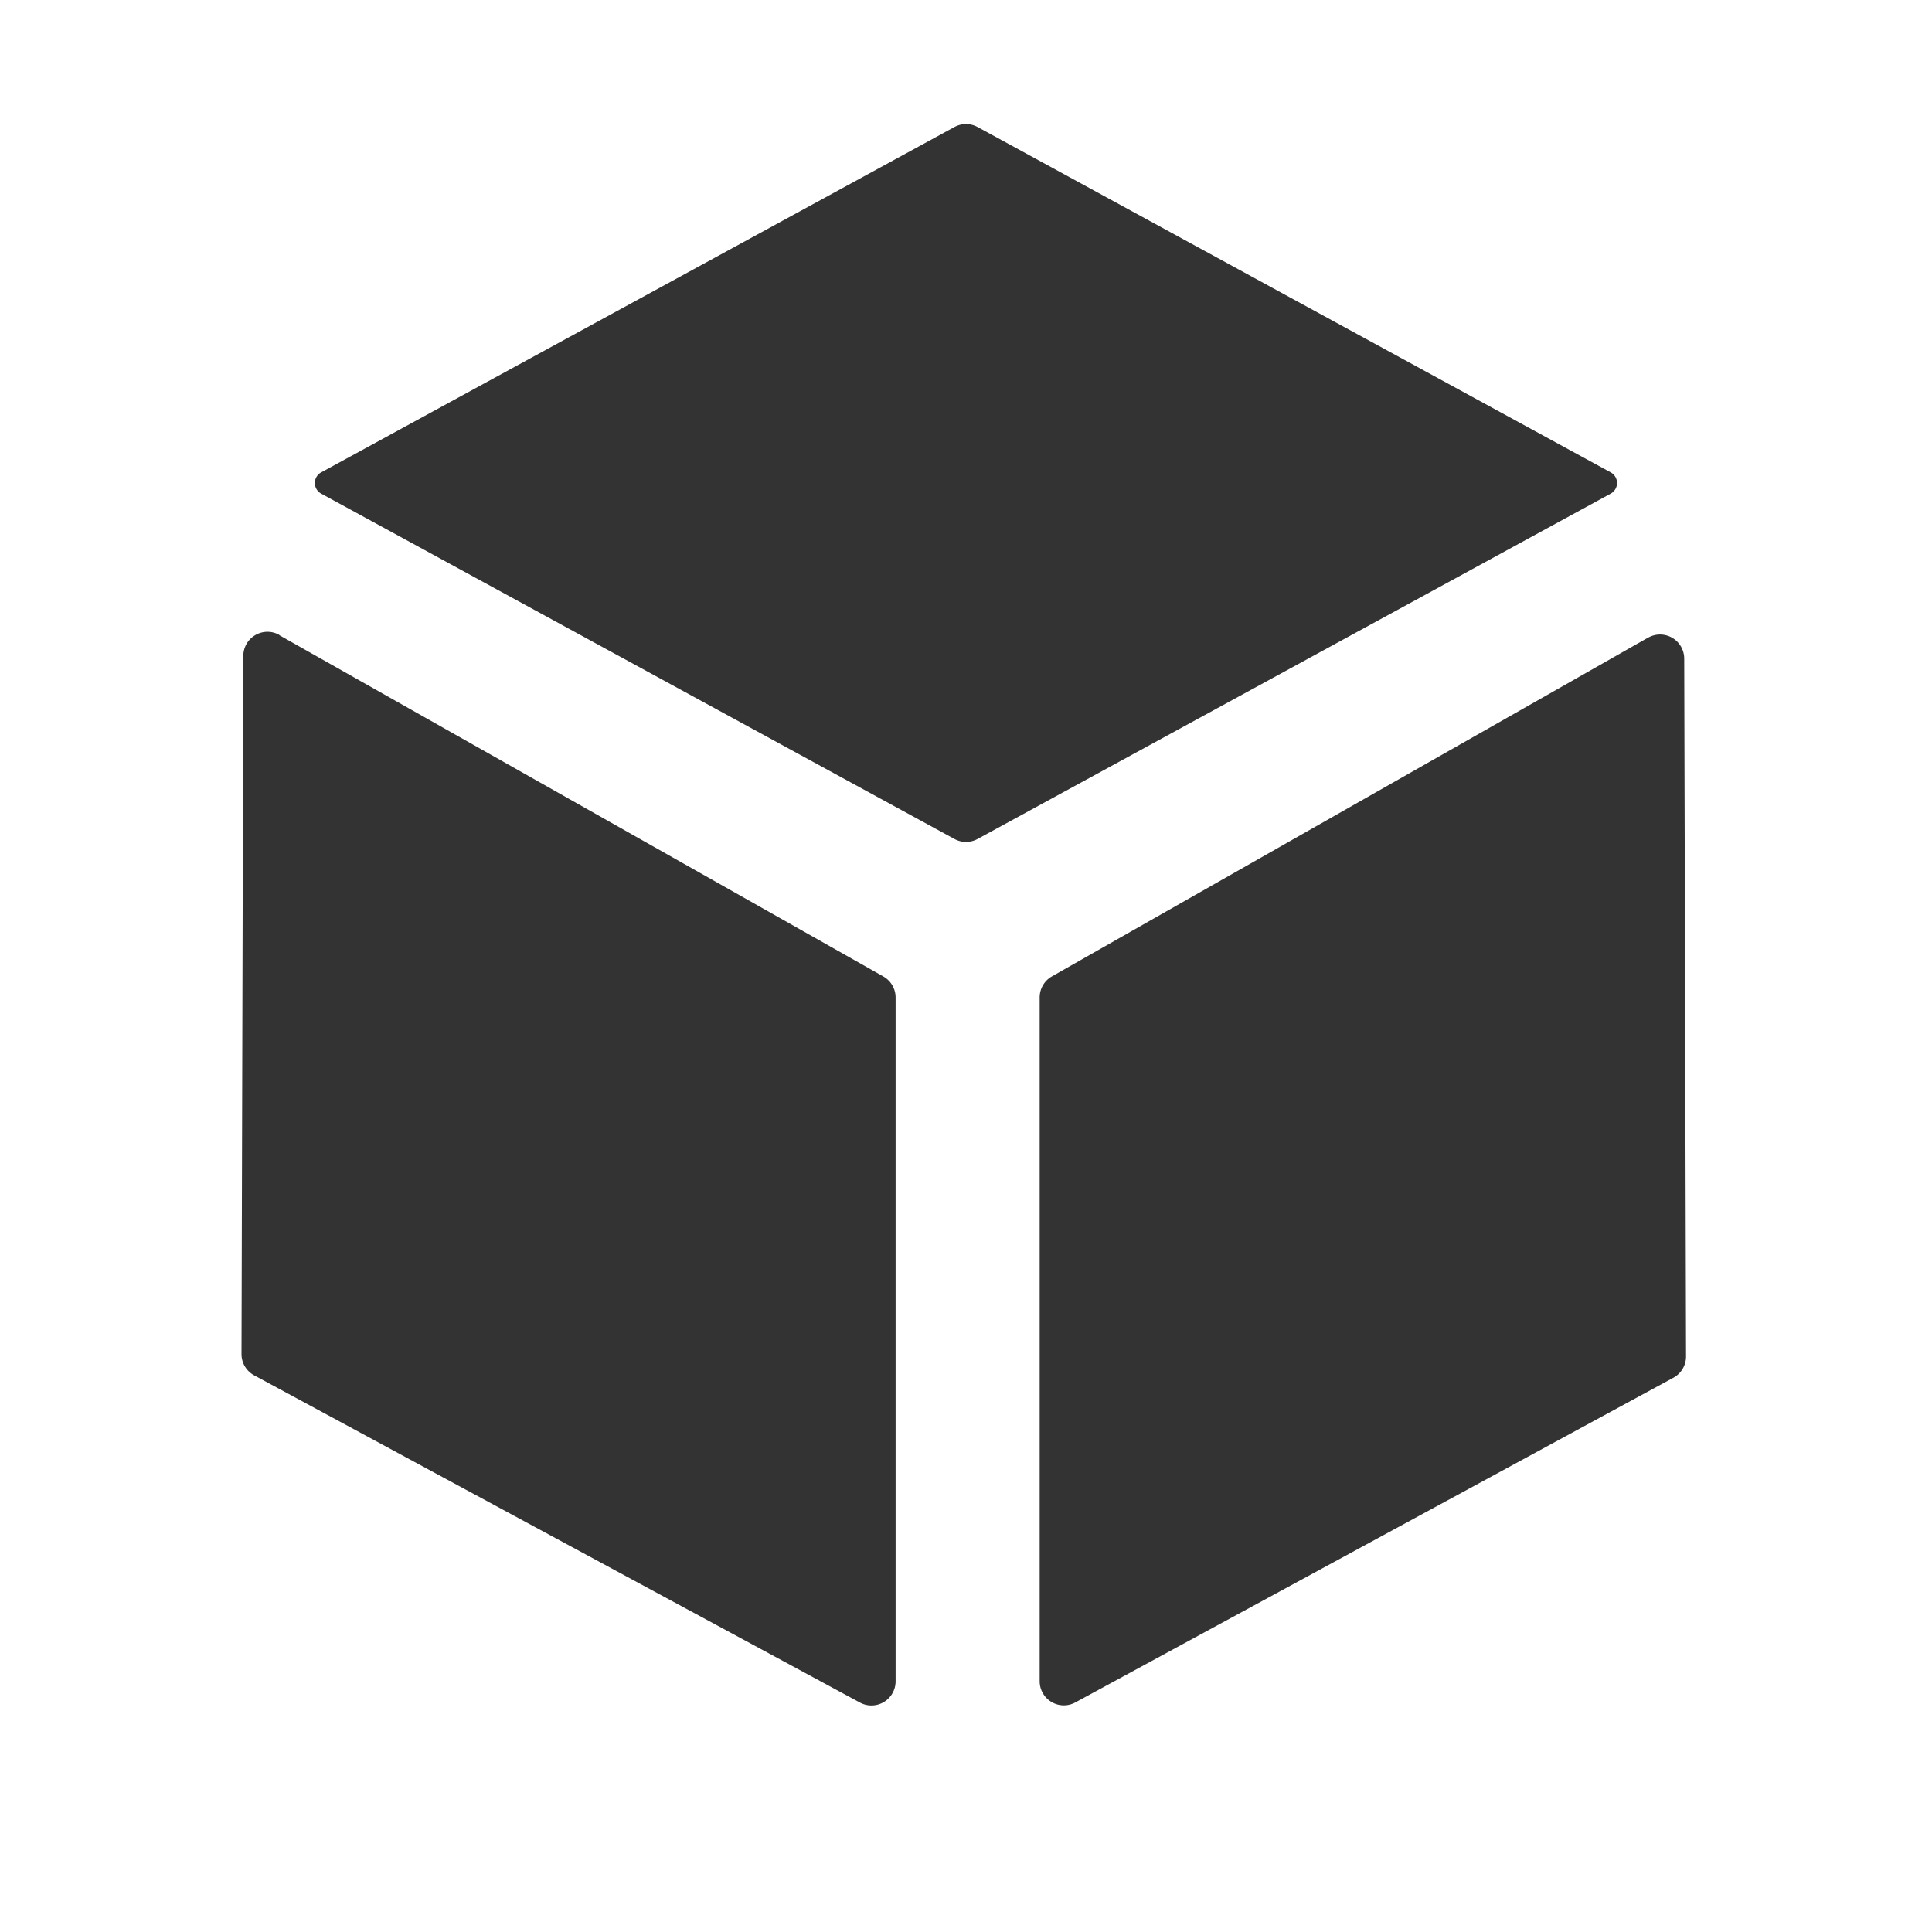 <?xml version="1.0" standalone="no"?><!DOCTYPE svg PUBLIC "-//W3C//DTD SVG 1.1//EN" "http://www.w3.org/Graphics/SVG/1.1/DTD/svg11.dtd"><svg class="icon" width="200px" height="200.00px" viewBox="0 0 1024 1024" version="1.1" xmlns="http://www.w3.org/2000/svg"><path fill="#333333" d="M505.856 67.328L170.24 250.368a6.4 6.4 0 0 0 0 11.264l335.616 183.04a12.8 12.8 0 0 0 12.288 0l335.552-183.04a6.4 6.4 0 0 0 0-11.264l-335.552-183.04a12.8 12.8 0 0 0-12.288 0zM148.032 336.64l320.192 180.928a12.8 12.8 0 0 1 6.464 11.136v362.432a12.8 12.8 0 0 1-18.88 11.264l-321.088-173.44A12.8 12.8 0 0 1 128 717.568l0.96-369.92a12.8 12.8 0 0 1 19.072-11.136zM873.472 337.984L557.44 517.568a12.8 12.8 0 0 0-6.4 11.136v362.368a12.8 12.8 0 0 0 18.88 11.264l316.992-172.096a12.8 12.8 0 0 0 6.72-11.264l-0.96-369.92a12.8 12.8 0 0 0-19.136-11.072z" /></svg>